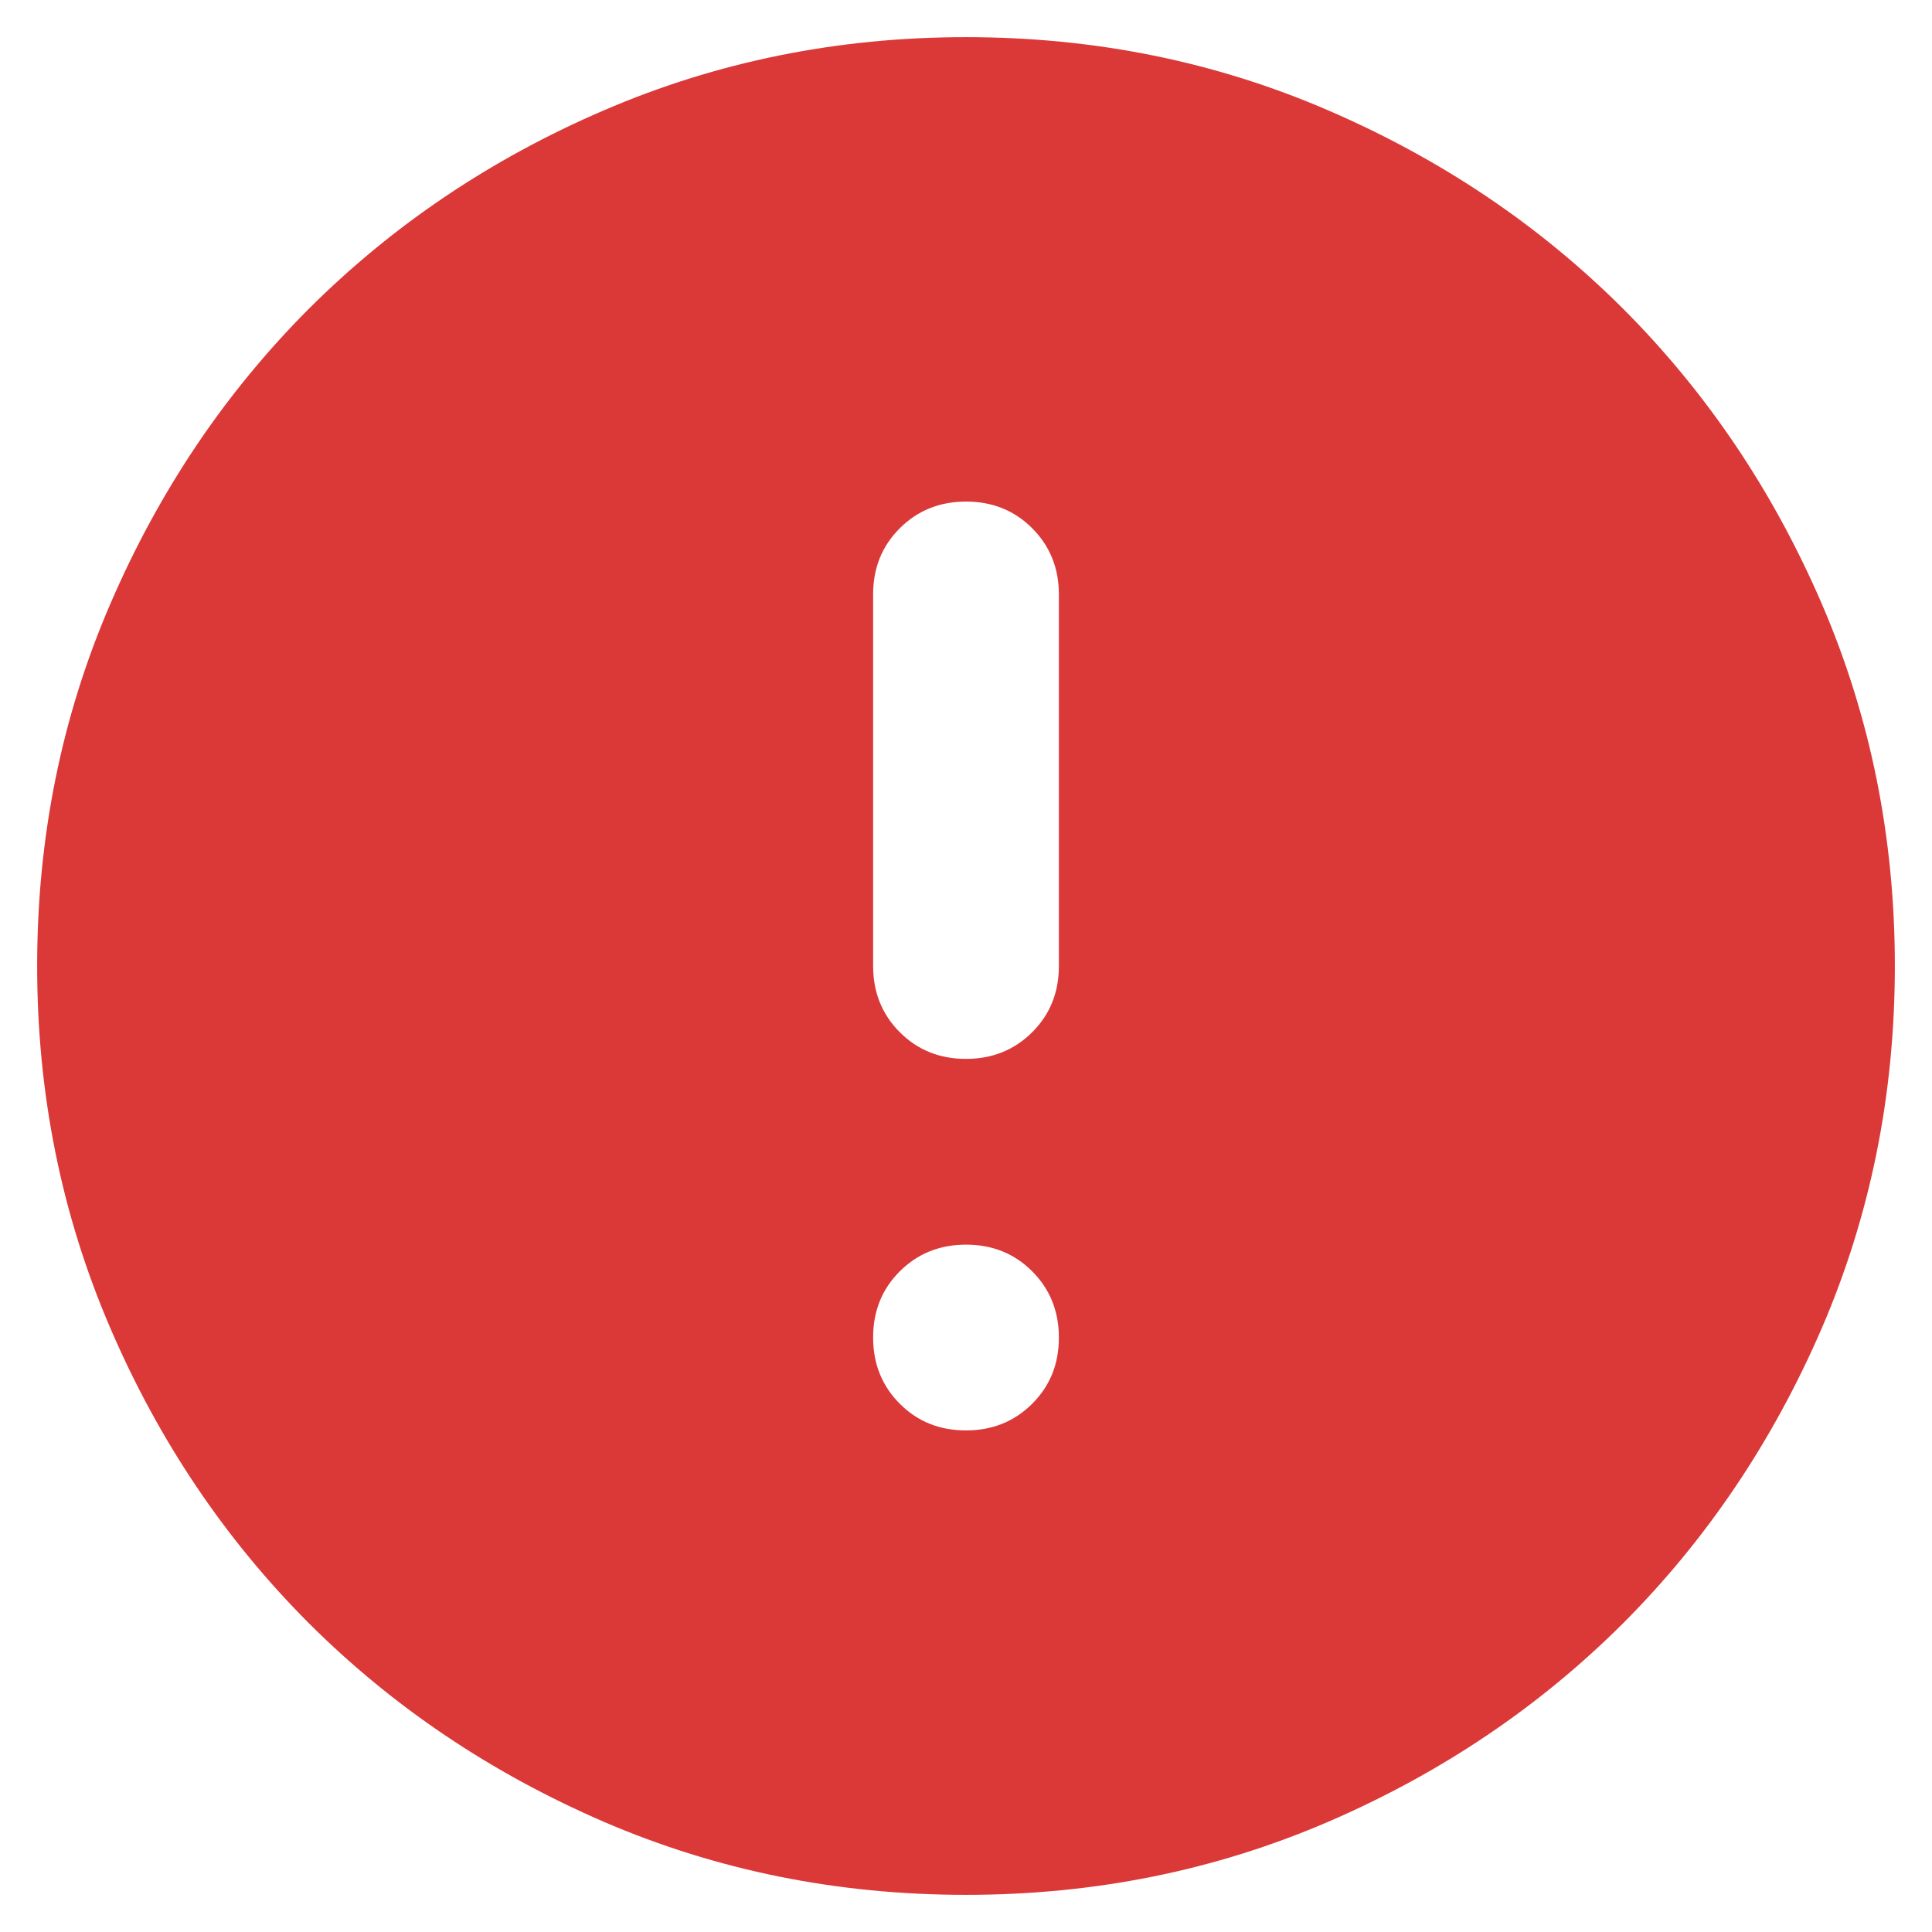 <svg width="13" height="13" viewBox="0 0 13 13" fill="none" xmlns="http://www.w3.org/2000/svg">
<path d="M6.5 9.625C6.677 9.625 6.826 9.565 6.946 9.445C7.066 9.325 7.125 9.177 7.125 9C7.125 8.823 7.065 8.674 6.945 8.554C6.825 8.434 6.677 8.375 6.5 8.375C6.323 8.375 6.174 8.435 6.054 8.555C5.934 8.675 5.875 8.823 5.875 9C5.875 9.177 5.935 9.326 6.055 9.446C6.175 9.566 6.323 9.625 6.5 9.625ZM6.5 7.125C6.677 7.125 6.826 7.065 6.946 6.945C7.066 6.825 7.125 6.677 7.125 6.5V4C7.125 3.823 7.065 3.674 6.945 3.554C6.825 3.434 6.677 3.375 6.5 3.375C6.323 3.375 6.174 3.435 6.054 3.555C5.934 3.675 5.875 3.823 5.875 4V6.5C5.875 6.677 5.935 6.826 6.055 6.946C6.175 7.066 6.323 7.125 6.5 7.125ZM6.5 12.75C5.635 12.75 4.823 12.586 4.062 12.258C3.302 11.929 2.641 11.484 2.078 10.922C1.516 10.359 1.07 9.698 0.743 8.938C0.415 8.177 0.25 7.365 0.25 6.5C0.25 5.635 0.414 4.823 0.743 4.062C1.071 3.302 1.516 2.641 2.078 2.078C2.641 1.516 3.302 1.07 4.062 0.743C4.823 0.415 5.635 0.25 6.5 0.25C7.365 0.25 8.177 0.414 8.938 0.743C9.698 1.071 10.359 1.516 10.922 2.078C11.484 2.641 11.93 3.302 12.258 4.062C12.586 4.823 12.75 5.635 12.75 6.5C12.75 7.365 12.586 8.177 12.258 8.938C11.929 9.698 11.484 10.359 10.922 10.922C10.359 11.484 9.698 11.93 8.938 12.258C8.177 12.586 7.365 12.75 6.5 12.75Z" fill="#DB3838"/>
</svg>
